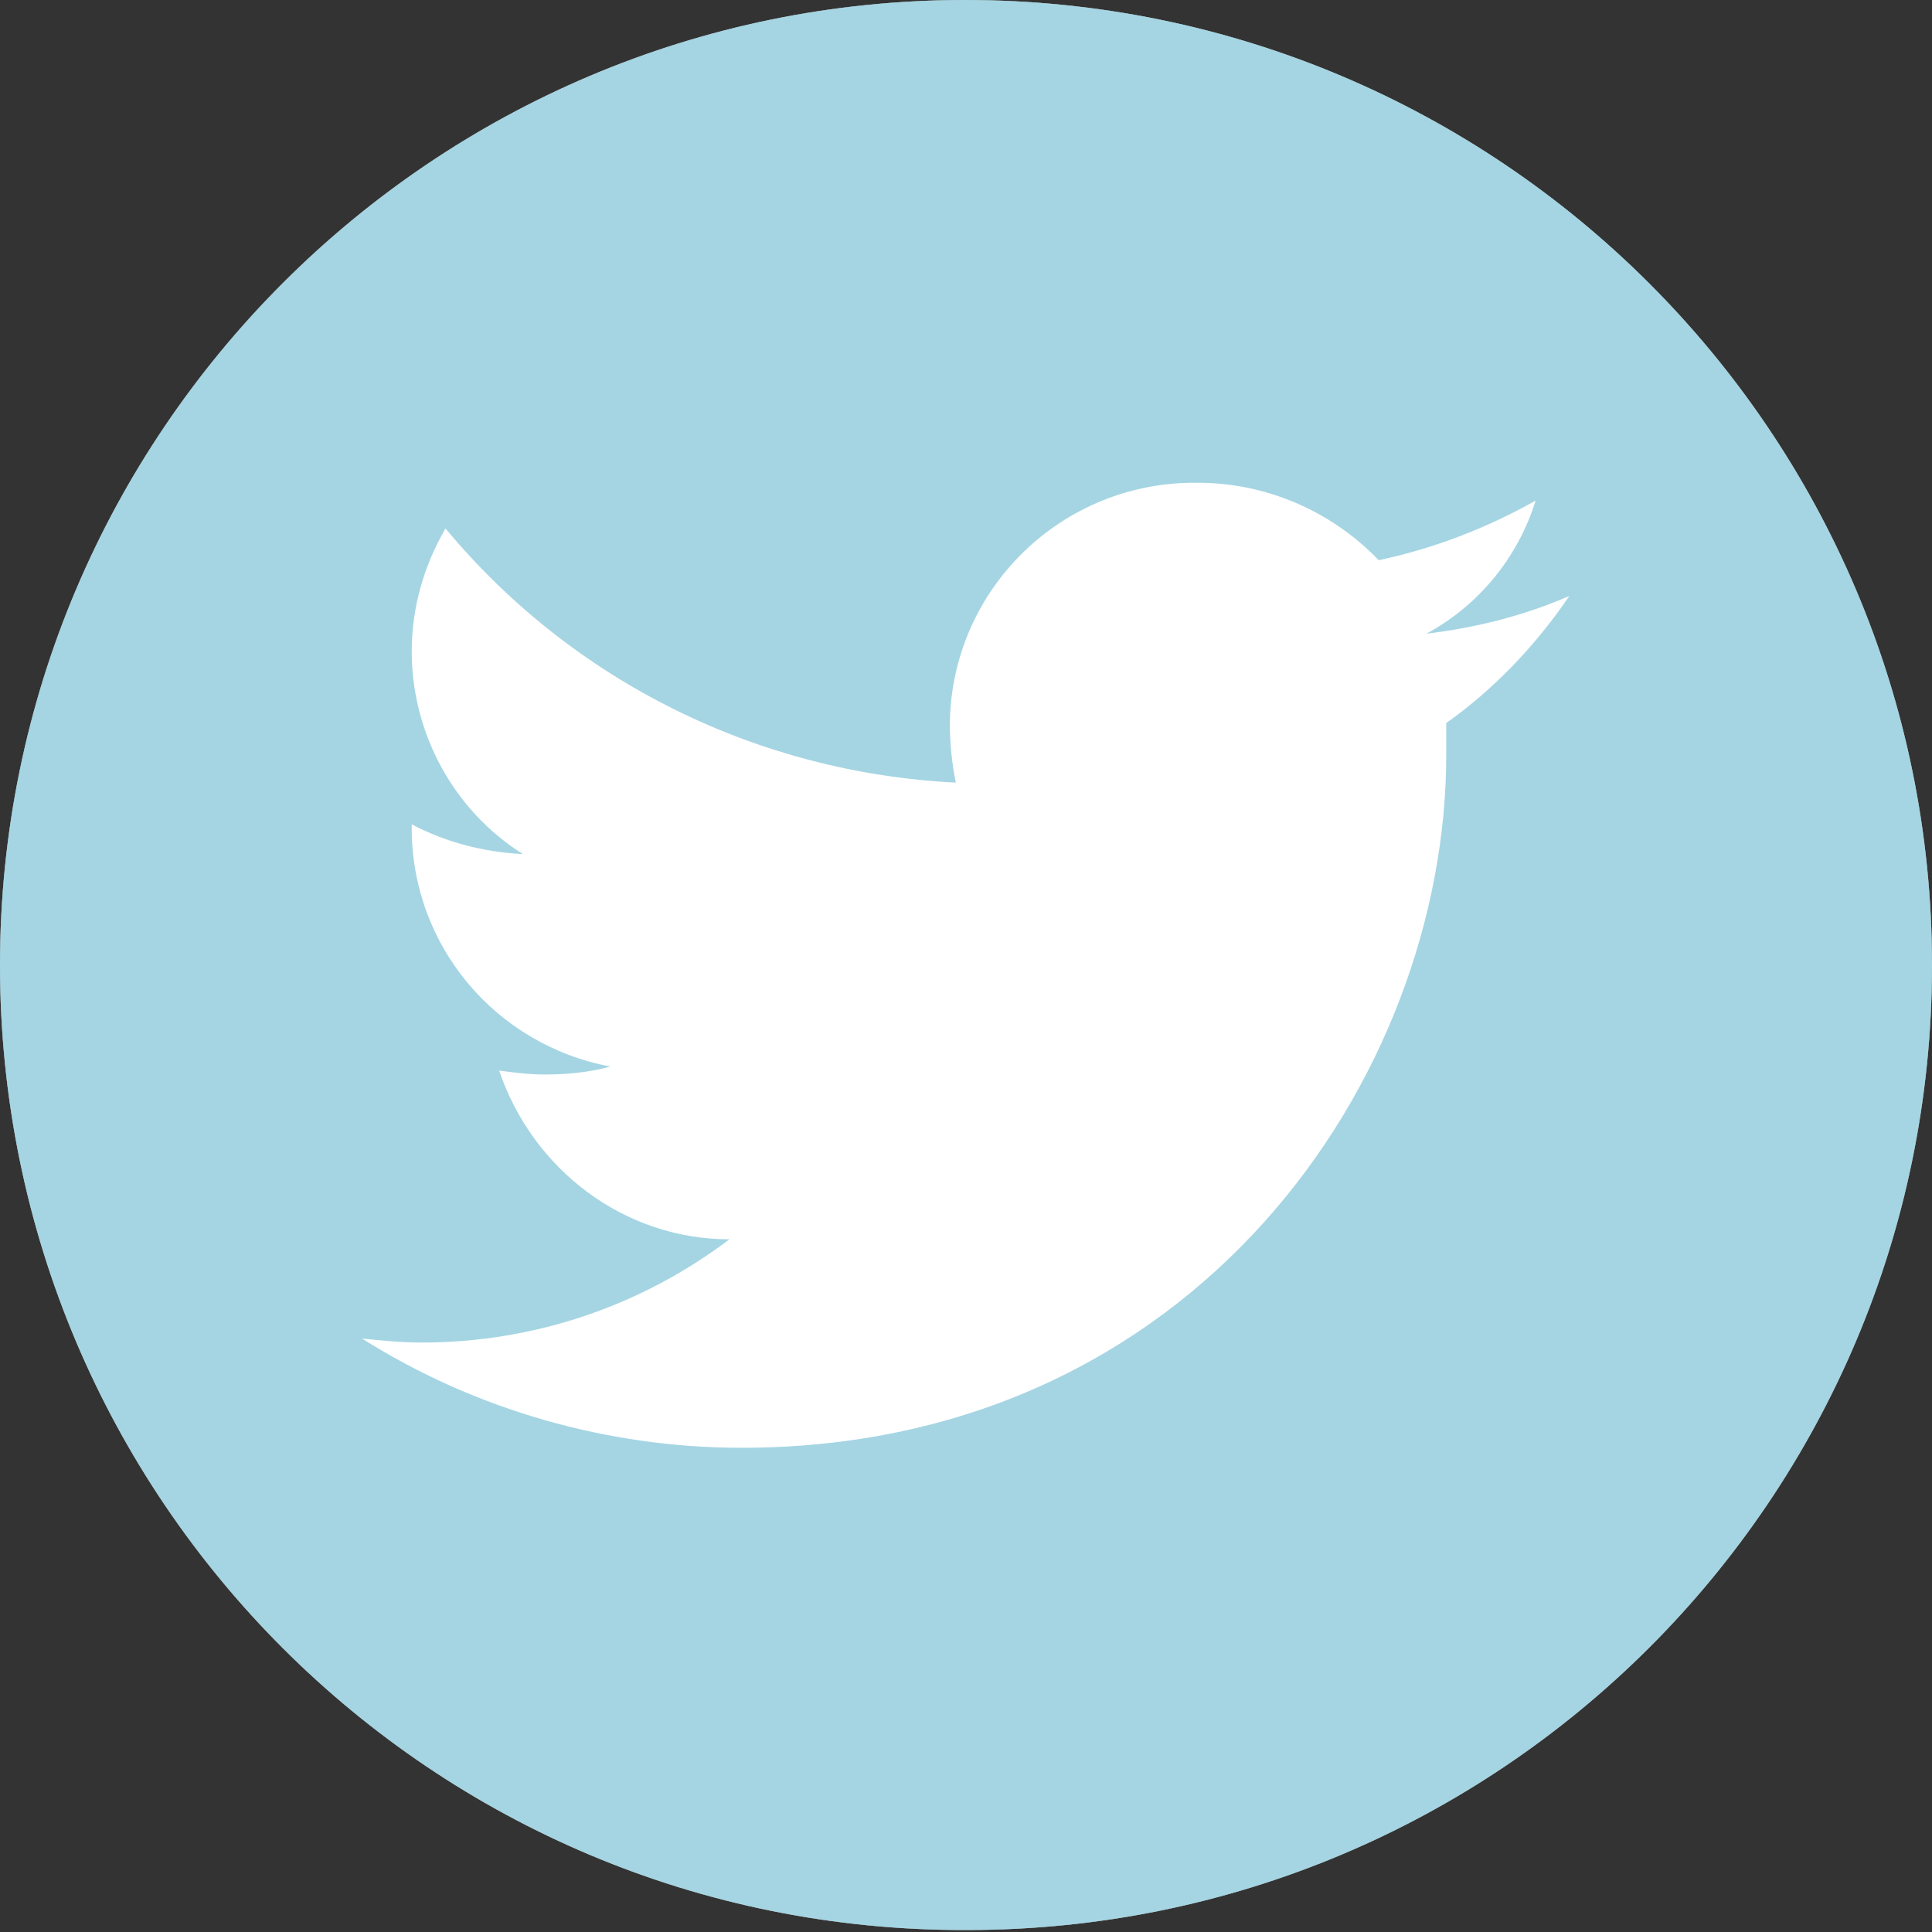 <?xml version="1.0" encoding="utf-8"?>
<!-- Generator: Adobe Illustrator 27.1.0, SVG Export Plug-In . SVG Version: 6.00 Build 0)  -->
<svg version="1.1" id="twitter" xmlns="http://www.w3.org/2000/svg" xmlns:xlink="http://www.w3.org/1999/xlink" x="0px" y="0px"
	 viewBox="0 0 97.3 97.3" style="enable-background:new 0 0 97.3 97.3;" xml:space="preserve">
<rect x="0" y="0" width="97.3" height="97.3" fill="#333333" stroke="none"/>
<style type="text/css">
	.st0{fill:#8B8B8B;}
	.st1{fill:#FFFFFF;}
	.st2{fill:#A5D5E3;}
</style>
<path id="Path_22" class="st0" d="M97.3,48.6c0,26.9-21.8,48.6-48.6,48.6C21.8,97.3,0,75.5,0,48.6C0,21.8,21.8,0,48.6,0c0,0,0,0,0,0
	C75.5,0,97.3,21.8,97.3,48.6z"/>
<g id="Group_11" transform="translate(18.236 24.314)">
	<path id="Path_23" class="st1" d="M59.1,0.9c-2.5,1.4-5.1,2.4-7.9,3C48.8,1.4,45.5,0,42.1,0c-6.8-0.1-12.4,5.3-12.5,12.1
		c0,1,0.1,2,0.3,3c-10-0.5-19.3-5.1-25.7-12.8c-1.1,1.9-1.7,4-1.7,6.2c0,4.1,2.1,8,5.6,10.2c-2-0.1-3.9-0.6-5.6-1.5v0.2
		c0,5.9,4.2,10.9,10,12c-1.1,0.3-2.2,0.4-3.3,0.4c-0.8,0-1.6-0.1-2.3-0.2c1.7,5,6.3,8.5,11.6,8.5C14,41.5,8.6,43.3,3,43.3
		c-1,0-2-0.1-3-0.2c5.7,3.6,12.4,5.5,19.1,5.5c22.9,0,35.5-18.7,35.5-34.9c0-0.5,0-1.1,0-1.6c2.4-1.7,4.5-3.9,6.2-6.4
		c-2.3,1-4.7,1.6-7.2,1.9C56.2,6.2,58.2,3.8,59.1,0.9z"/>
</g>
<path id="Path_24" class="st0" d="M97.3,48.6c0,26.9-21.8,48.6-48.6,48.6C21.8,97.3,0,75.5,0,48.6C0,21.8,21.8,0,48.6,0c0,0,0,0,0,0
	C75.5,0,97.3,21.8,97.3,48.6z"/>
<g id="Group_12" transform="translate(18.236 24.314)">
	<path id="Path_25" class="st1" d="M59.1,0.9c-2.5,1.4-5.1,2.4-7.9,3C48.8,1.4,45.5,0,42.1,0c-6.8-0.1-12.4,5.3-12.5,12.1
		c0,1,0.1,2,0.3,3c-10-0.5-19.3-5.1-25.7-12.8c-1.1,1.9-1.7,4-1.7,6.2c0,4.1,2.1,8,5.6,10.2c-2-0.1-3.9-0.6-5.6-1.5v0.2
		c0,5.9,4.2,10.9,10,12c-1.1,0.3-2.2,0.4-3.3,0.4c-0.8,0-1.6-0.1-2.3-0.2c1.7,5,6.3,8.5,11.6,8.5C14,41.5,8.6,43.3,3,43.3
		c-1,0-2-0.1-3-0.2c5.7,3.6,12.4,5.5,19.1,5.5c22.9,0,35.5-18.7,35.5-34.9c0-0.5,0-1.1,0-1.6c2.4-1.7,4.5-3.9,6.2-6.4
		c-2.3,1-4.7,1.6-7.2,1.9C56.2,6.2,58.2,3.8,59.1,0.9z"/>
</g>
<path id="Path_26" class="st2" d="M97.3,48.6c0,26.9-21.8,48.6-48.6,48.6C21.8,97.3,0,75.5,0,48.6C0,21.8,21.8,0,48.6,0c0,0,0,0,0,0
	C75.5,0,97.3,21.8,97.3,48.6z"/>
<g id="Group_13" transform="translate(18.236 24.314)">
	<path id="Path_27" class="st1" d="M59.1,0.9c-2.5,1.4-5.1,2.4-7.9,3C48.8,1.4,45.5,0,42.1,0c-6.8-0.1-12.4,5.3-12.5,12.1
		c0,1,0.1,2,0.3,3c-10-0.5-19.3-5.1-25.7-12.8c-1.1,1.9-1.7,4-1.7,6.2c0,4.1,2.1,8,5.6,10.2c-2-0.1-3.9-0.6-5.6-1.5v0.2
		c0,5.9,4.2,10.9,10,12c-1.1,0.3-2.2,0.4-3.3,0.4c-0.8,0-1.6-0.1-2.3-0.2c1.7,5,6.3,8.5,11.6,8.5C14,41.5,8.6,43.3,3,43.3
		c-1,0-2-0.1-3-0.2c5.7,3.6,12.4,5.5,19.1,5.5c22.9,0,35.5-18.7,35.5-34.9c0-0.5,0-1.1,0-1.6c2.4-1.7,4.5-3.9,6.2-6.4
		c-2.3,1-4.7,1.6-7.2,1.9C56.2,6.2,58.2,3.8,59.1,0.9z"/>
</g>
</svg>
